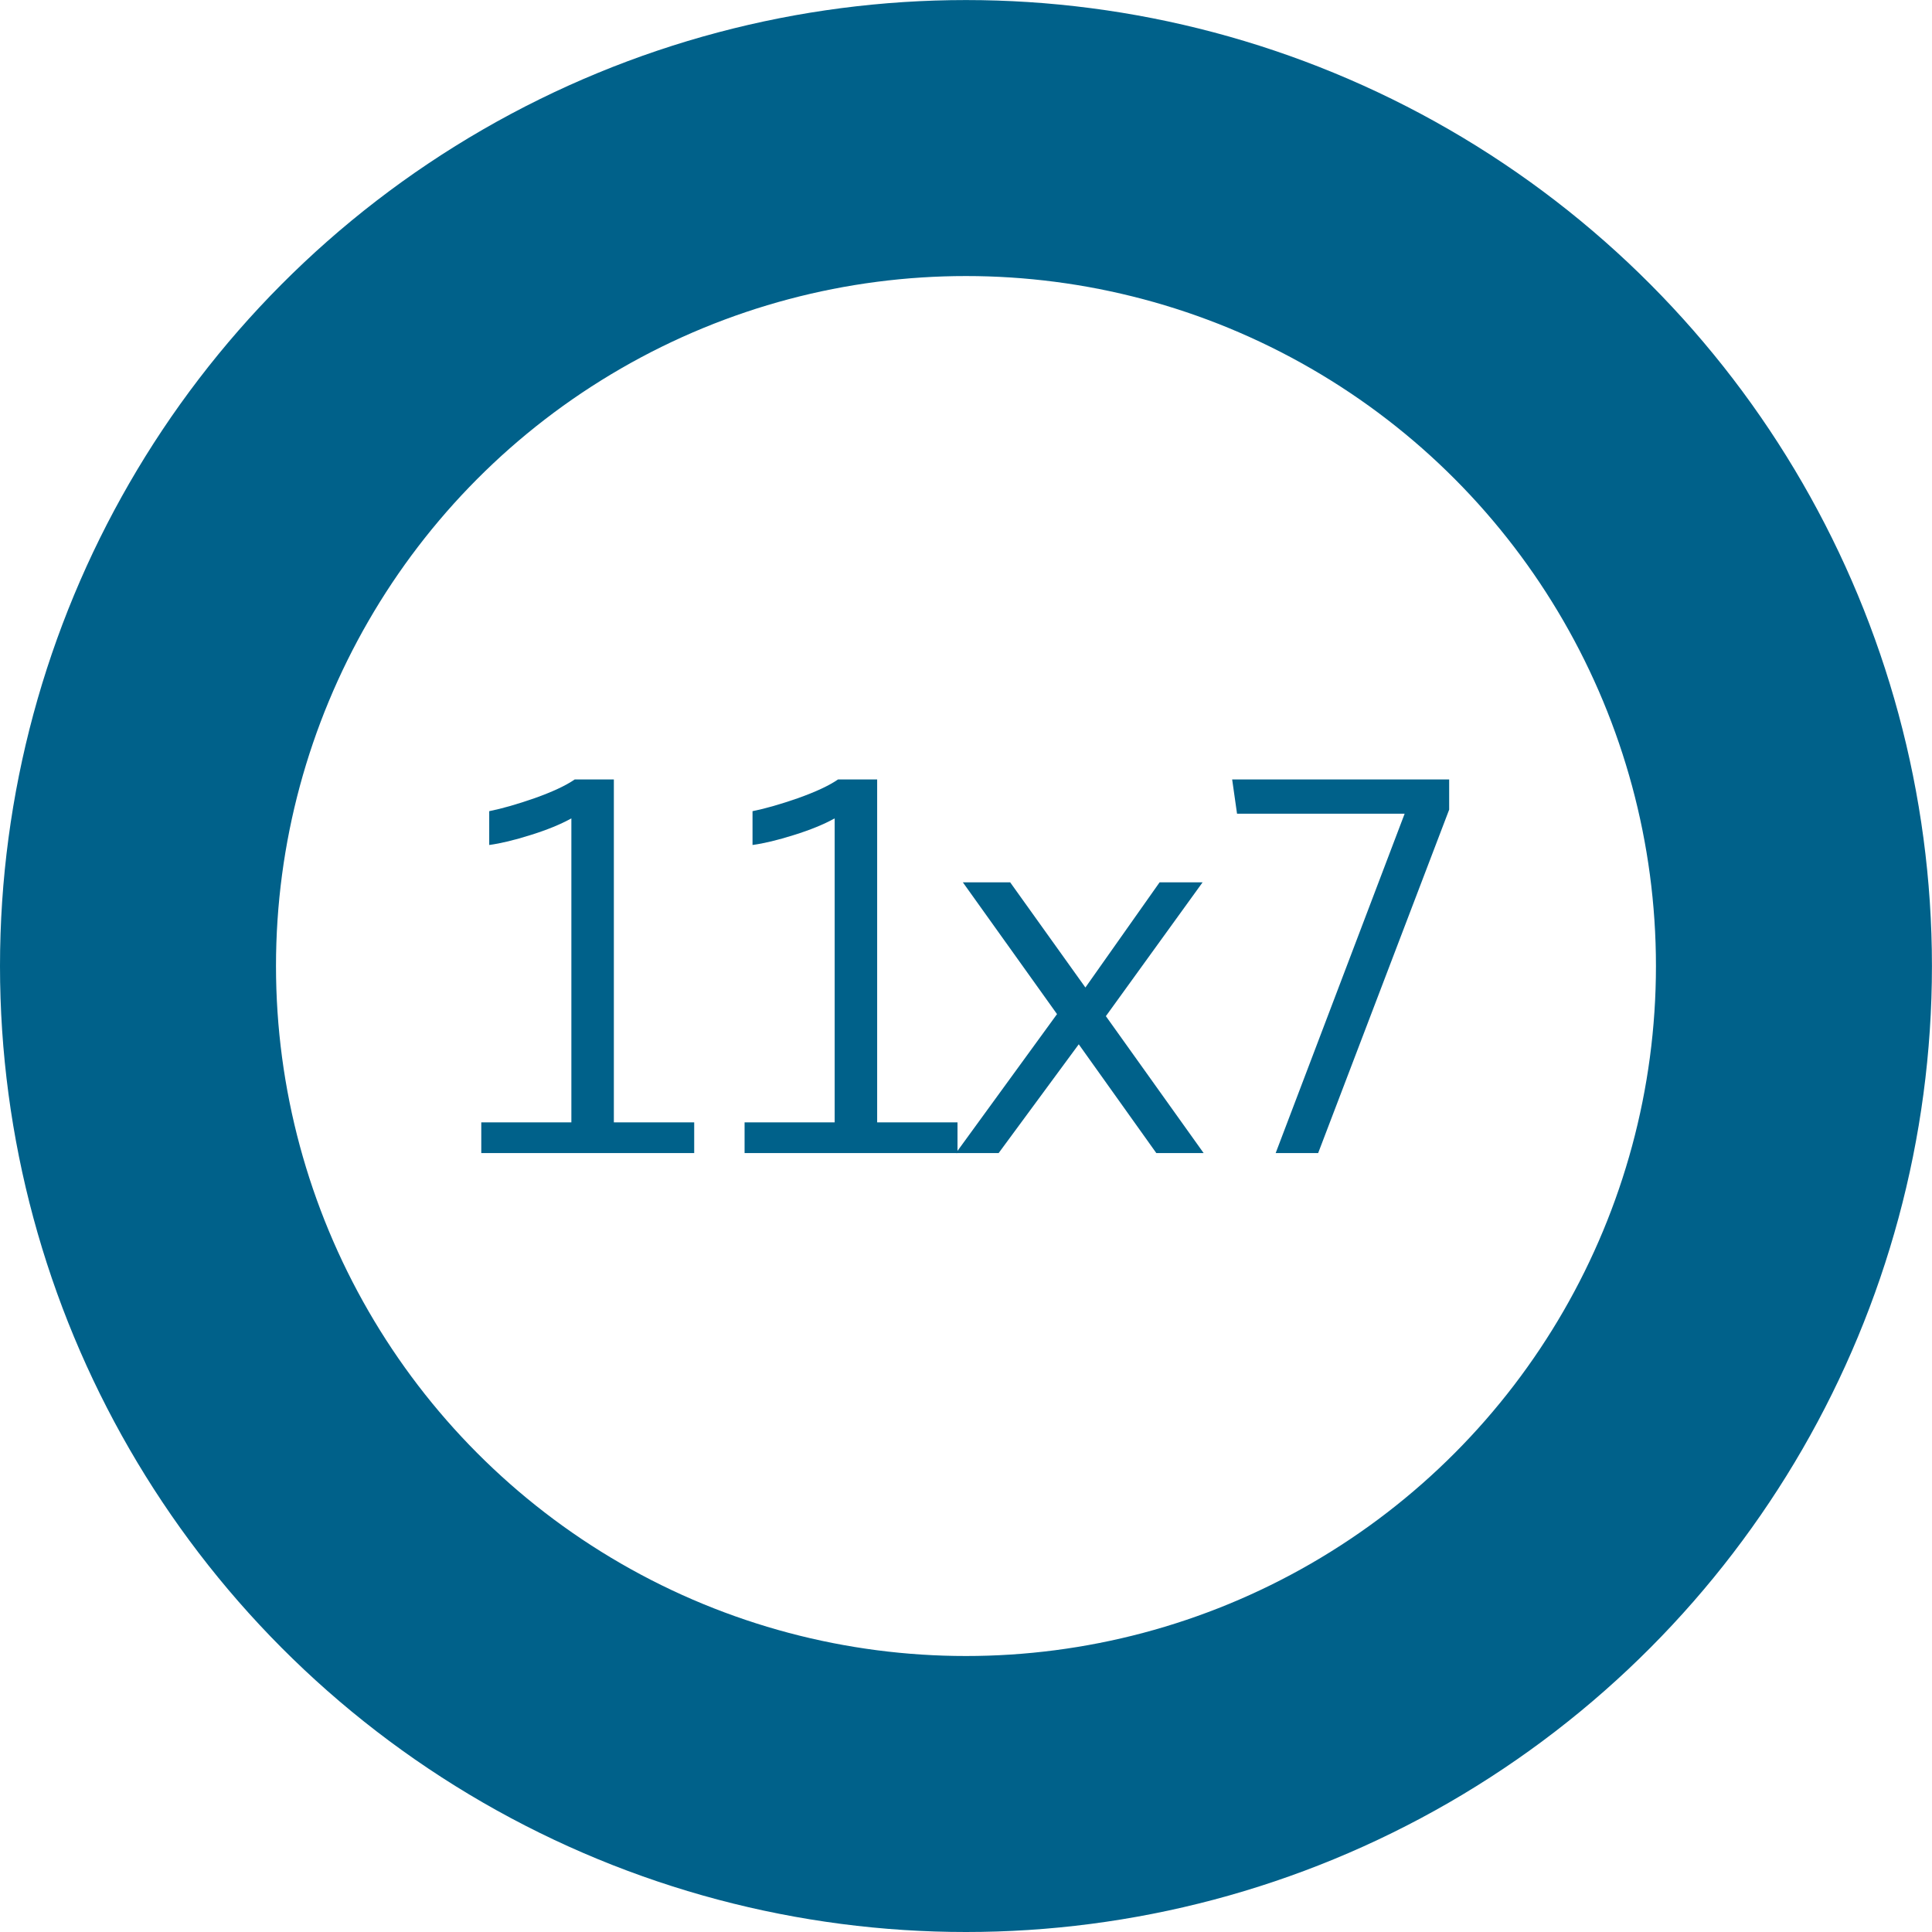 <?xml version="1.0" encoding="UTF-8" standalone="no"?>
<!-- Created with Inkscape (http://www.inkscape.org/) -->

<svg
   xmlns:dc="http://purl.org/dc/elements/1.1/"
   xmlns:cc="http://creativecommons.org/ns#"
   xmlns:rdf="http://www.w3.org/1999/02/22-rdf-syntax-ns#"
   xmlns:svg="http://www.w3.org/2000/svg"
   xmlns="http://www.w3.org/2000/svg"
   xmlns:sodipodi="http://sodipodi.sourceforge.net/DTD/sodipodi-0.dtd"
   xmlns:inkscape="http://www.inkscape.org/namespaces/inkscape"
   width="128"
   height="128"
   viewBox="0 0 33.867 33.867"
   version="1.1"
   id="svg8"
   sodipodi:docname="game_11x17_hover.svg"
   inkscape:version="0.92.2 5c3e80d, 2017-08-06"
   inkscape:export-filename="/home/ruman/Projects/OpenInftyLoop/gfx/tiles/end.png"
   inkscape:export-xdpi="150"
   inkscape:export-ydpi="150">
  <defs
     id="defs2" />
  <sodipodi:namedview
     id="base"
     pagecolor="#ffffff"
     bordercolor="#666666"
     borderopacity="1.0"
     inkscape:pageopacity="0.0"
     inkscape:pageshadow="2"
     inkscape:zoom="3.959798"
     inkscape:cx="124.08813"
     inkscape:cy="61.32085"
     inkscape:document-units="px"
     inkscape:current-layer="layer1"
     showgrid="true"
     units="px"
     showguides="true"
     inkscape:guide-bbox="true"
     inkscape:window-width="1920"
     inkscape:window-height="1026"
     inkscape:window-x="0"
     inkscape:window-y="0"
     inkscape:window-maximized="1"
     inkscape:snap-bbox="false"
     inkscape:snap-bbox-midpoints="true"
     inkscape:bbox-nodes="true">
    <sodipodi:guide
       position="33.867,16.933"
       orientation="1,0"
       id="guide10"
       inkscape:locked="false" />
    <inkscape:grid
       type="xygrid"
       id="grid12"
       spacingx="4.233"
       spacingy="4.233" />
  </sodipodi:namedview>
  <g
     inkscape:label="Ebene 1"
     inkscape:groupmode="layer"
     id="layer1"
     transform="translate(0,-263.133)">
    <circle
       style="fill:none;stroke:#00618a;stroke-width:4.838;stroke-miterlimit:4;stroke-dasharray:none;stroke-opacity:1"
       id="path16"
       cx="16.933"
       cy="280.067"
       r="14.514" />
    <g
       aria-label="11x17"
       transform="matrix(0.689,0,0,0.689,101.608,253.252)"
       style="font-style:normal;font-variant:normal;font-weight:normal;font-stretch:normal;font-size:13.333px;line-height:125%;font-family:Oxygen-Sans;-inkscape-font-specification:Oxygen-Sans;font-variant-ligatures:normal;font-variant-caps:normal;font-variant-numeric:normal;font-feature-settings:normal;text-align:center;letter-spacing:-1.14px;word-spacing:0px;writing-mode:lr-tb;text-anchor:middle;fill:#00618a;fill-opacity:1;stroke:none;stroke-width:0.384px;stroke-linecap:butt;stroke-linejoin:miter;stroke-opacity:1"
       id="flowRoot5814">
      <path
         d="m -135.227,43.677 v -0.781 h 2.292 v -7.734 q -0.41,0.228 -1.035,0.423 -0.618,0.195 -1.055,0.254 V 34.979 q 0.488,-0.098 1.159,-0.332 0.677,-0.241 1.016,-0.475 h 0.996 v 8.724 h 2.044 v 0.781 z"
         style="fill:#00618a;fill-opacity:1;stroke-width:0.384px"
         id="path4742"
         inkscape:connector-curvature="0" />
      <path
         d="m -128.528,43.677 v -0.781 h 2.292 v -7.734 q -0.41,0.228 -1.035,0.423 -0.618,0.195 -1.055,0.254 V 34.979 q 0.488,-0.098 1.159,-0.332 0.677,-0.241 1.016,-0.475 h 0.996 v 8.724 h 2.044 v 0.781 z"
         style="fill:#00618a;fill-opacity:1;stroke-width:0.384px"
         id="path4744"
         inkscape:connector-curvature="0" />
      <path
         d="m -118.053,43.677 -1.973,-2.767 -2.038,2.767 h -1.087 l 2.572,-3.535 -2.396,-3.353 h 1.204 l 1.914,2.676 1.888,-2.676 h 1.094 l -2.461,3.405 2.487,3.483 z"
         style="fill:#00618a;fill-opacity:1;stroke-width:0.384px"
         id="path4746"
         inkscape:connector-curvature="0" />
      <path
         d="m -115.016,43.677 3.281,-8.633 h -4.264 l -0.124,-0.872 h 5.521 v 0.768 l -3.333,8.737 z"
         style="fill:#00618a;fill-opacity:1;stroke-width:0.384px"
         id="path4750"
         inkscape:connector-curvature="0" />
    </g>
  </g>
</svg>
